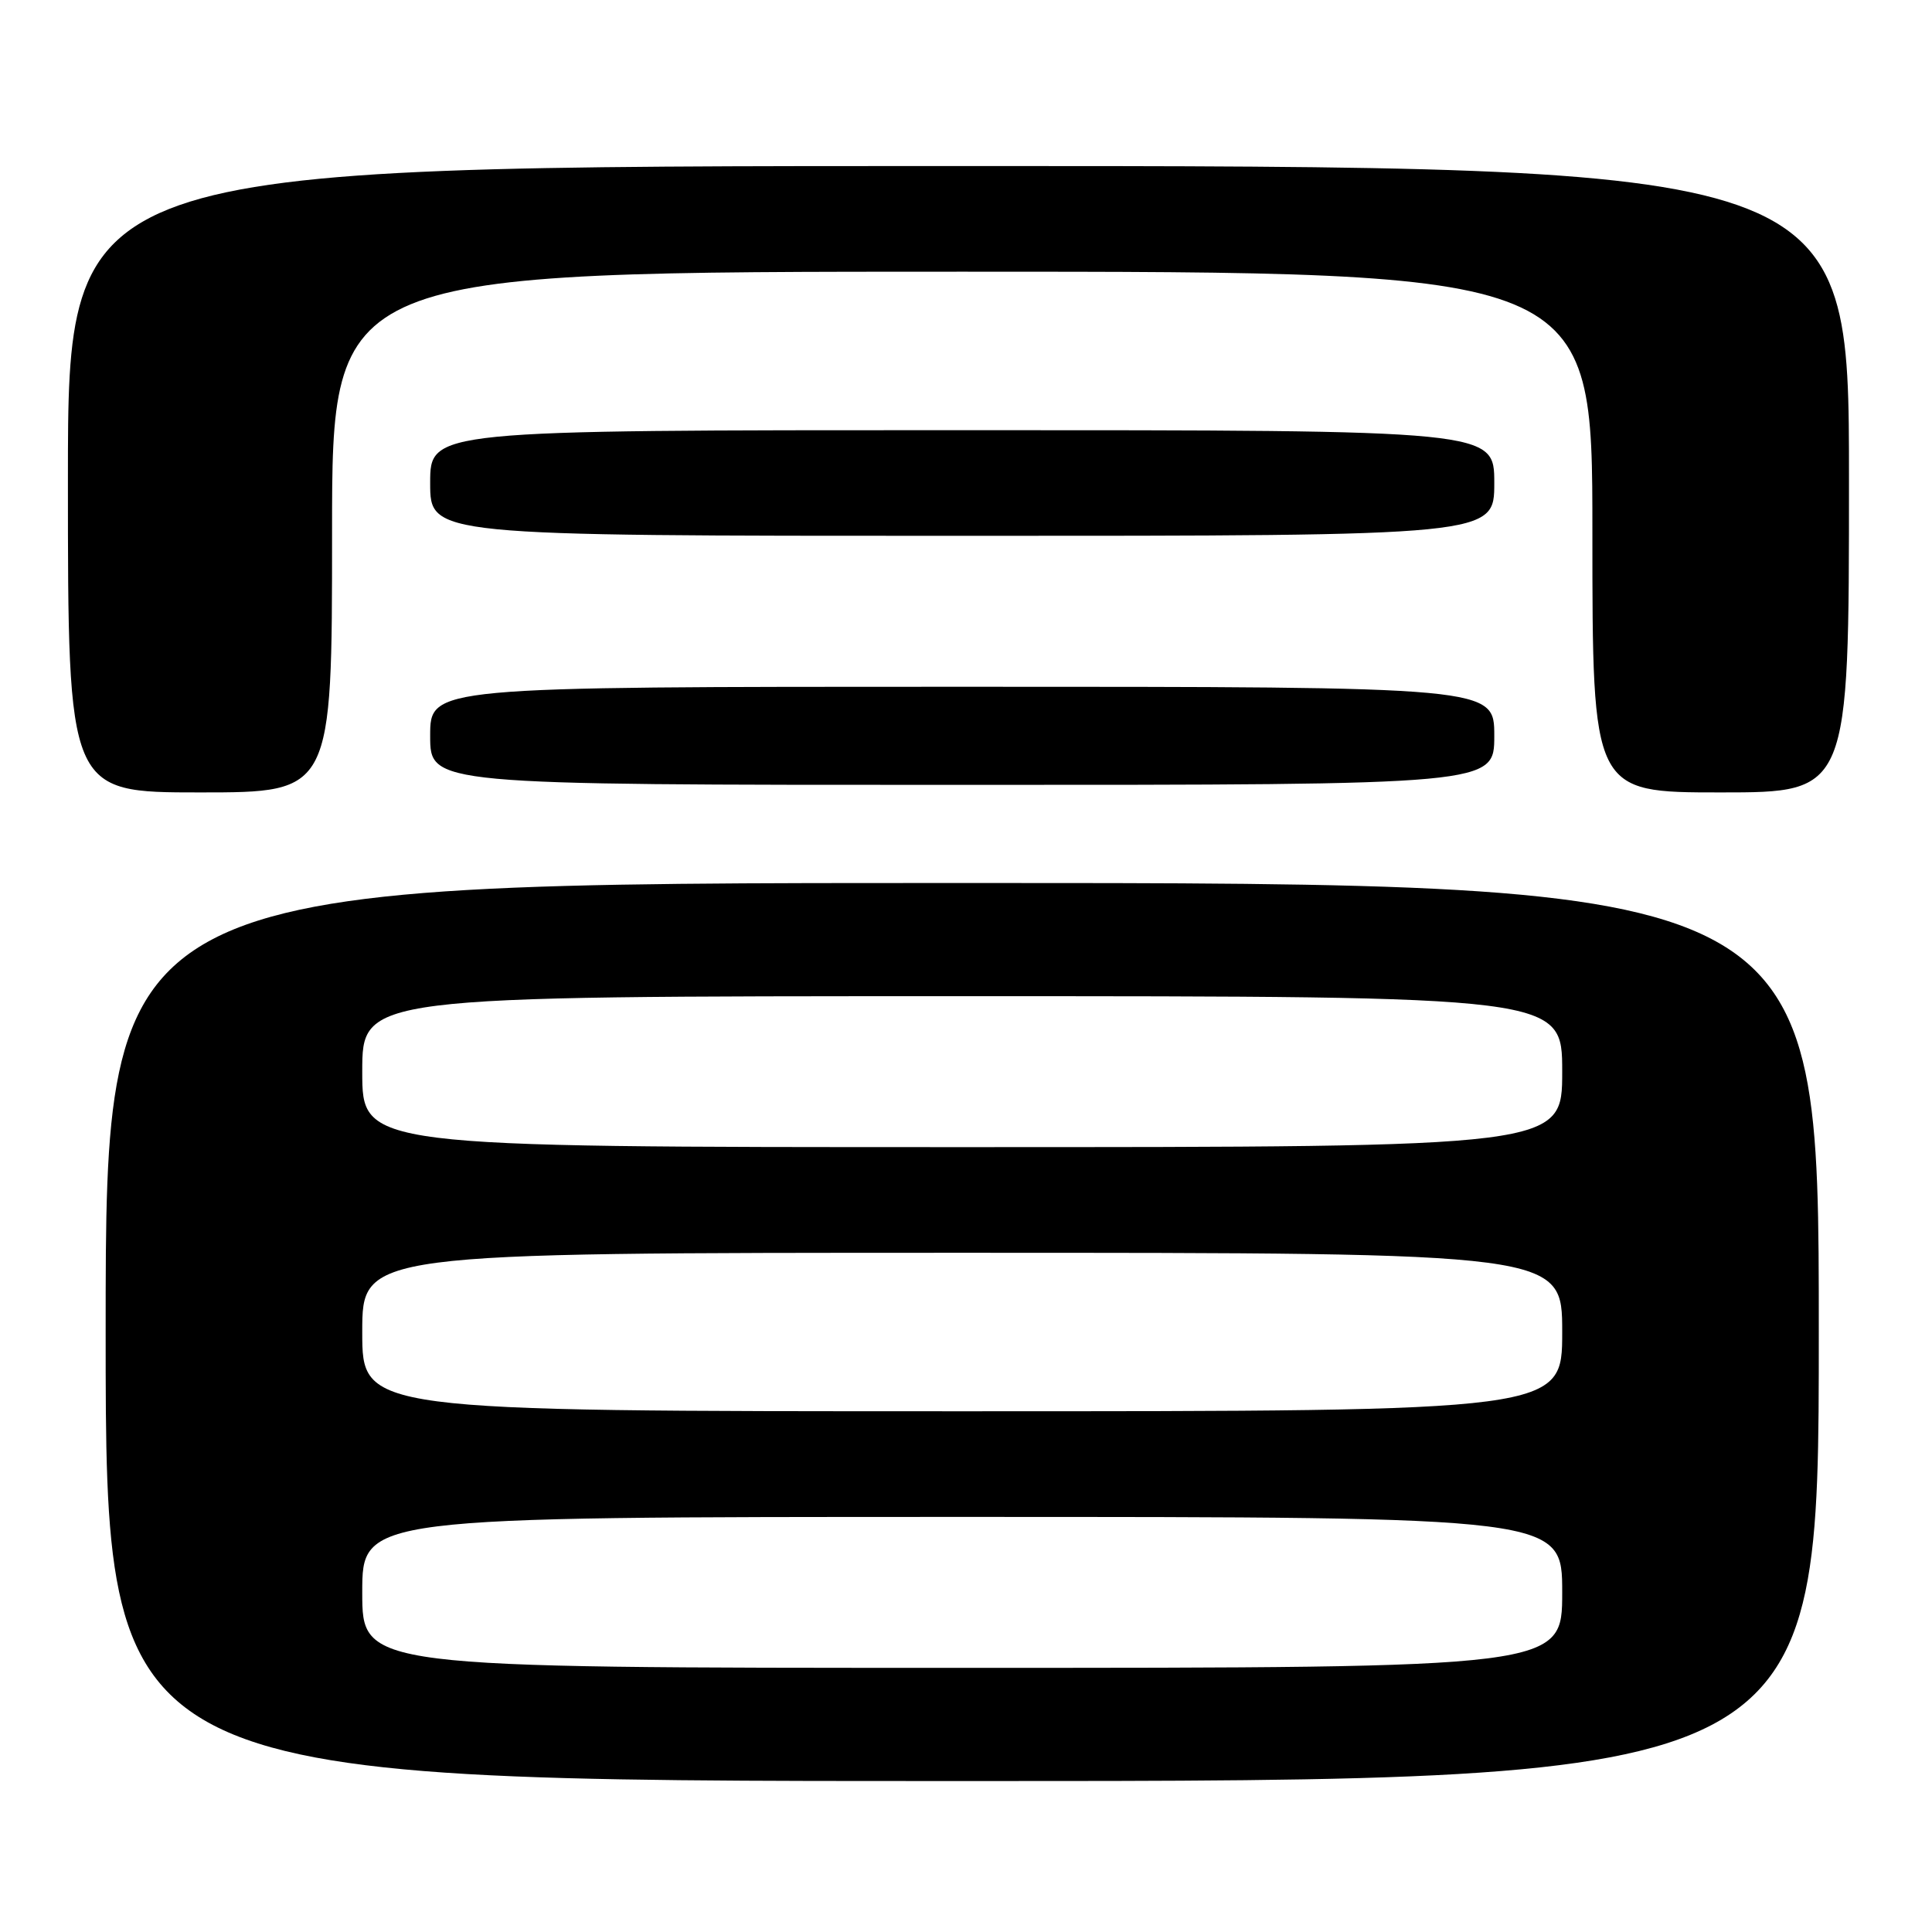 <?xml version="1.0" encoding="UTF-8" standalone="no"?>
<!DOCTYPE svg PUBLIC "-//W3C//DTD SVG 1.1//EN" "http://www.w3.org/Graphics/SVG/1.1/DTD/svg11.dtd" >
<svg xmlns="http://www.w3.org/2000/svg" xmlns:xlink="http://www.w3.org/1999/xlink" version="1.1" viewBox="0 0 256 256">
 <g >
 <path fill="currentColor"
d=" M 241.00 176.50 C 241.00 117.00 241.00 117.00 127.50 117.00 C 14.00 117.00 14.00 117.00 14.00 176.50 C 14.00 236.00 14.00 236.00 127.50 236.00 C 241.00 236.00 241.00 236.00 241.00 176.50 Z  M 44.00 70.50 C 44.00 36.00 44.00 36.00 127.50 36.00 C 211.00 36.00 211.00 36.00 211.00 70.50 C 211.00 105.00 211.00 105.00 228.00 105.00 C 245.00 105.00 245.00 105.00 245.00 63.50 C 245.00 22.00 245.00 22.00 127.00 22.00 C 9.00 22.00 9.00 22.00 9.00 63.50 C 9.00 105.00 9.00 105.00 26.50 105.00 C 44.00 105.00 44.00 105.00 44.00 70.50 Z  M 198.00 97.50 C 198.00 91.00 198.00 91.00 127.50 91.00 C 57.00 91.00 57.00 91.00 57.00 97.50 C 57.00 104.00 57.00 104.00 127.50 104.00 C 198.00 104.00 198.00 104.00 198.00 97.50 Z  M 198.00 64.00 C 198.00 57.00 198.00 57.00 127.50 57.00 C 57.00 57.00 57.00 57.00 57.00 64.00 C 57.00 71.00 57.00 71.00 127.50 71.00 C 198.00 71.00 198.00 71.00 198.00 64.00 Z  M 48.00 211.00 C 48.00 201.00 48.00 201.00 127.50 201.00 C 207.00 201.00 207.00 201.00 207.00 211.00 C 207.00 221.00 207.00 221.00 127.50 221.00 C 48.00 221.00 48.00 221.00 48.00 211.00 Z  M 48.00 176.50 C 48.00 166.00 48.00 166.00 127.50 166.00 C 207.00 166.00 207.00 166.00 207.00 176.50 C 207.00 187.00 207.00 187.00 127.50 187.00 C 48.00 187.00 48.00 187.00 48.00 176.50 Z  M 48.00 142.00 C 48.00 132.00 48.00 132.00 127.50 132.00 C 207.00 132.00 207.00 132.00 207.00 142.00 C 207.00 152.00 207.00 152.00 127.50 152.00 C 48.00 152.00 48.00 152.00 48.00 142.00 Z "/>
</g>
</svg>